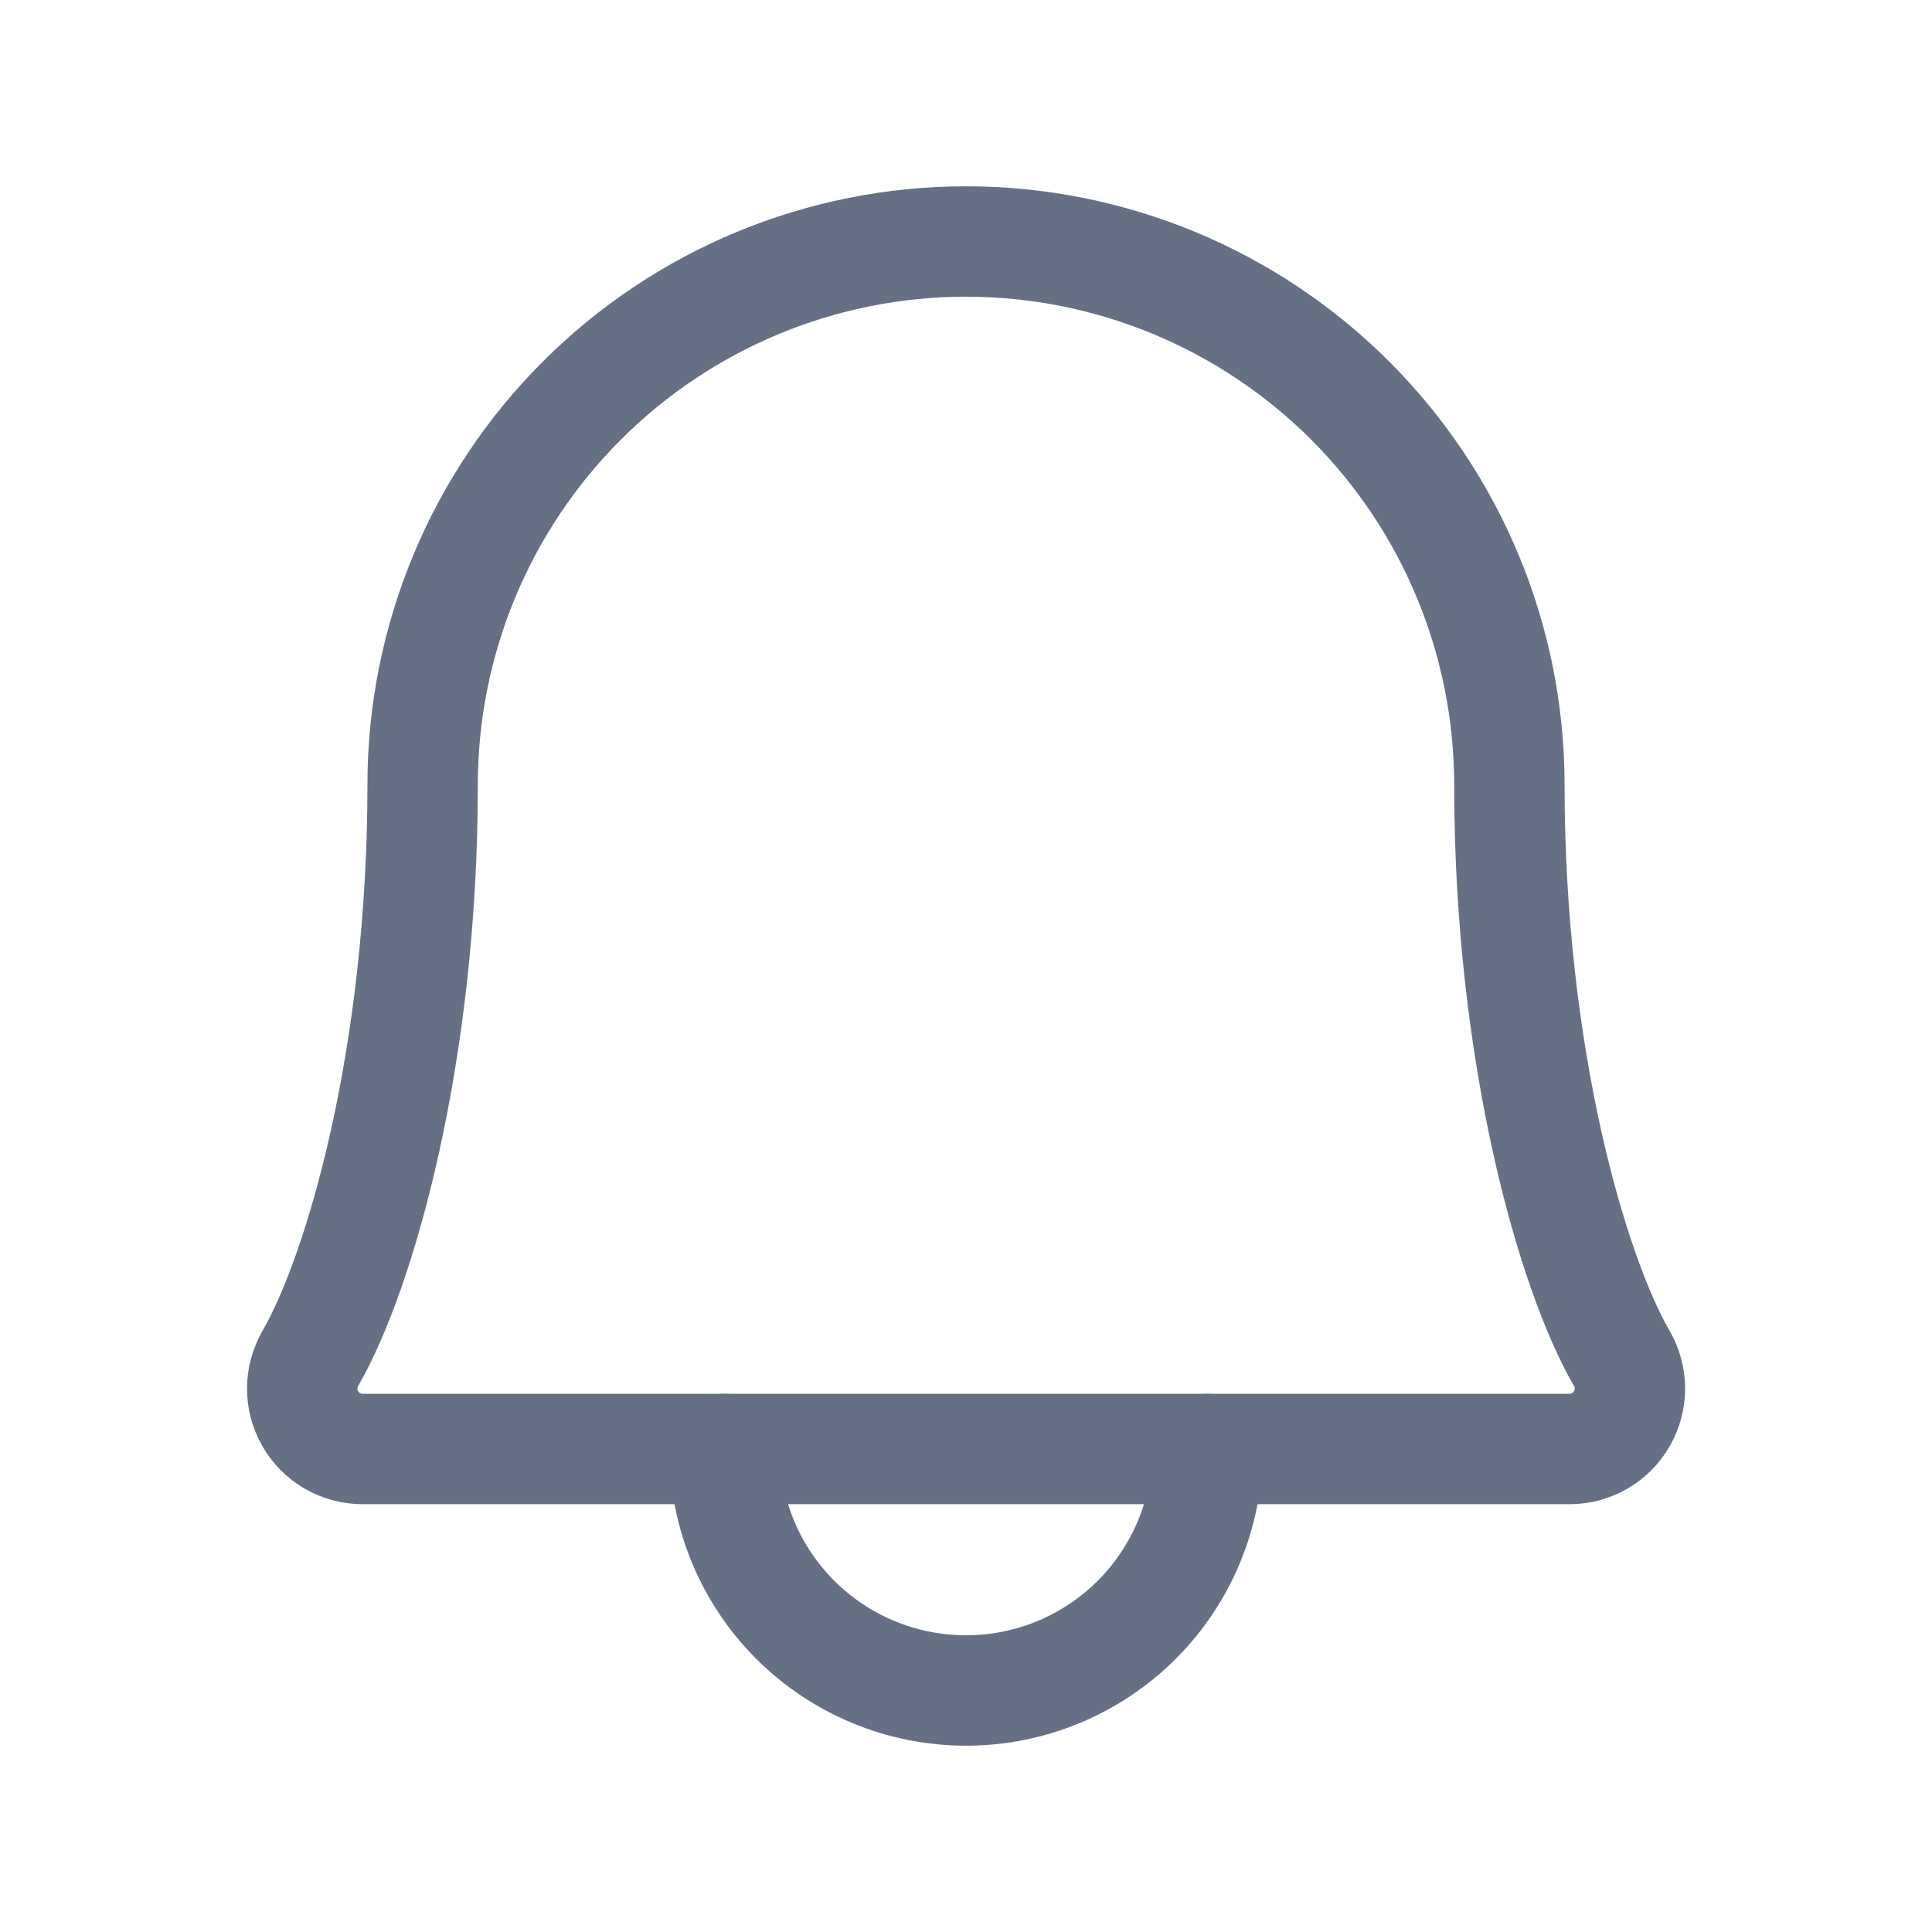 <svg width="28" height="28" viewBox="0 0 28 28" fill="none" xmlns="http://www.w3.org/2000/svg">
<path d="M10.5 21C10.5 21.928 10.869 22.819 11.525 23.475C12.181 24.131 13.072 24.5 14 24.5C14.928 24.5 15.819 24.131 16.475 23.475C17.131 22.819 17.5 21.928 17.5 21" stroke="#667085" stroke-width="1.6" stroke-linecap="round" stroke-linejoin="round"/>
<path d="M6.125 11.375C6.125 9.286 6.955 7.283 8.432 5.807C9.908 4.33 11.911 3.5 14 3.5C16.089 3.5 18.092 4.33 19.569 5.807C21.045 7.283 21.875 9.286 21.875 11.375C21.875 15.293 22.783 18.441 23.505 19.688C23.581 19.82 23.622 19.971 23.622 20.124C23.622 20.278 23.582 20.428 23.505 20.561C23.429 20.694 23.319 20.805 23.186 20.882C23.054 20.959 22.903 21 22.75 21H5.25C5.097 20.999 4.947 20.958 4.814 20.881C4.682 20.804 4.572 20.693 4.496 20.56C4.42 20.427 4.38 20.277 4.38 20.124C4.38 19.971 4.421 19.82 4.497 19.688C5.218 18.441 6.125 15.292 6.125 11.375Z" stroke="#667085" stroke-width="1.6" stroke-linecap="round" stroke-linejoin="round"/>
</svg>
